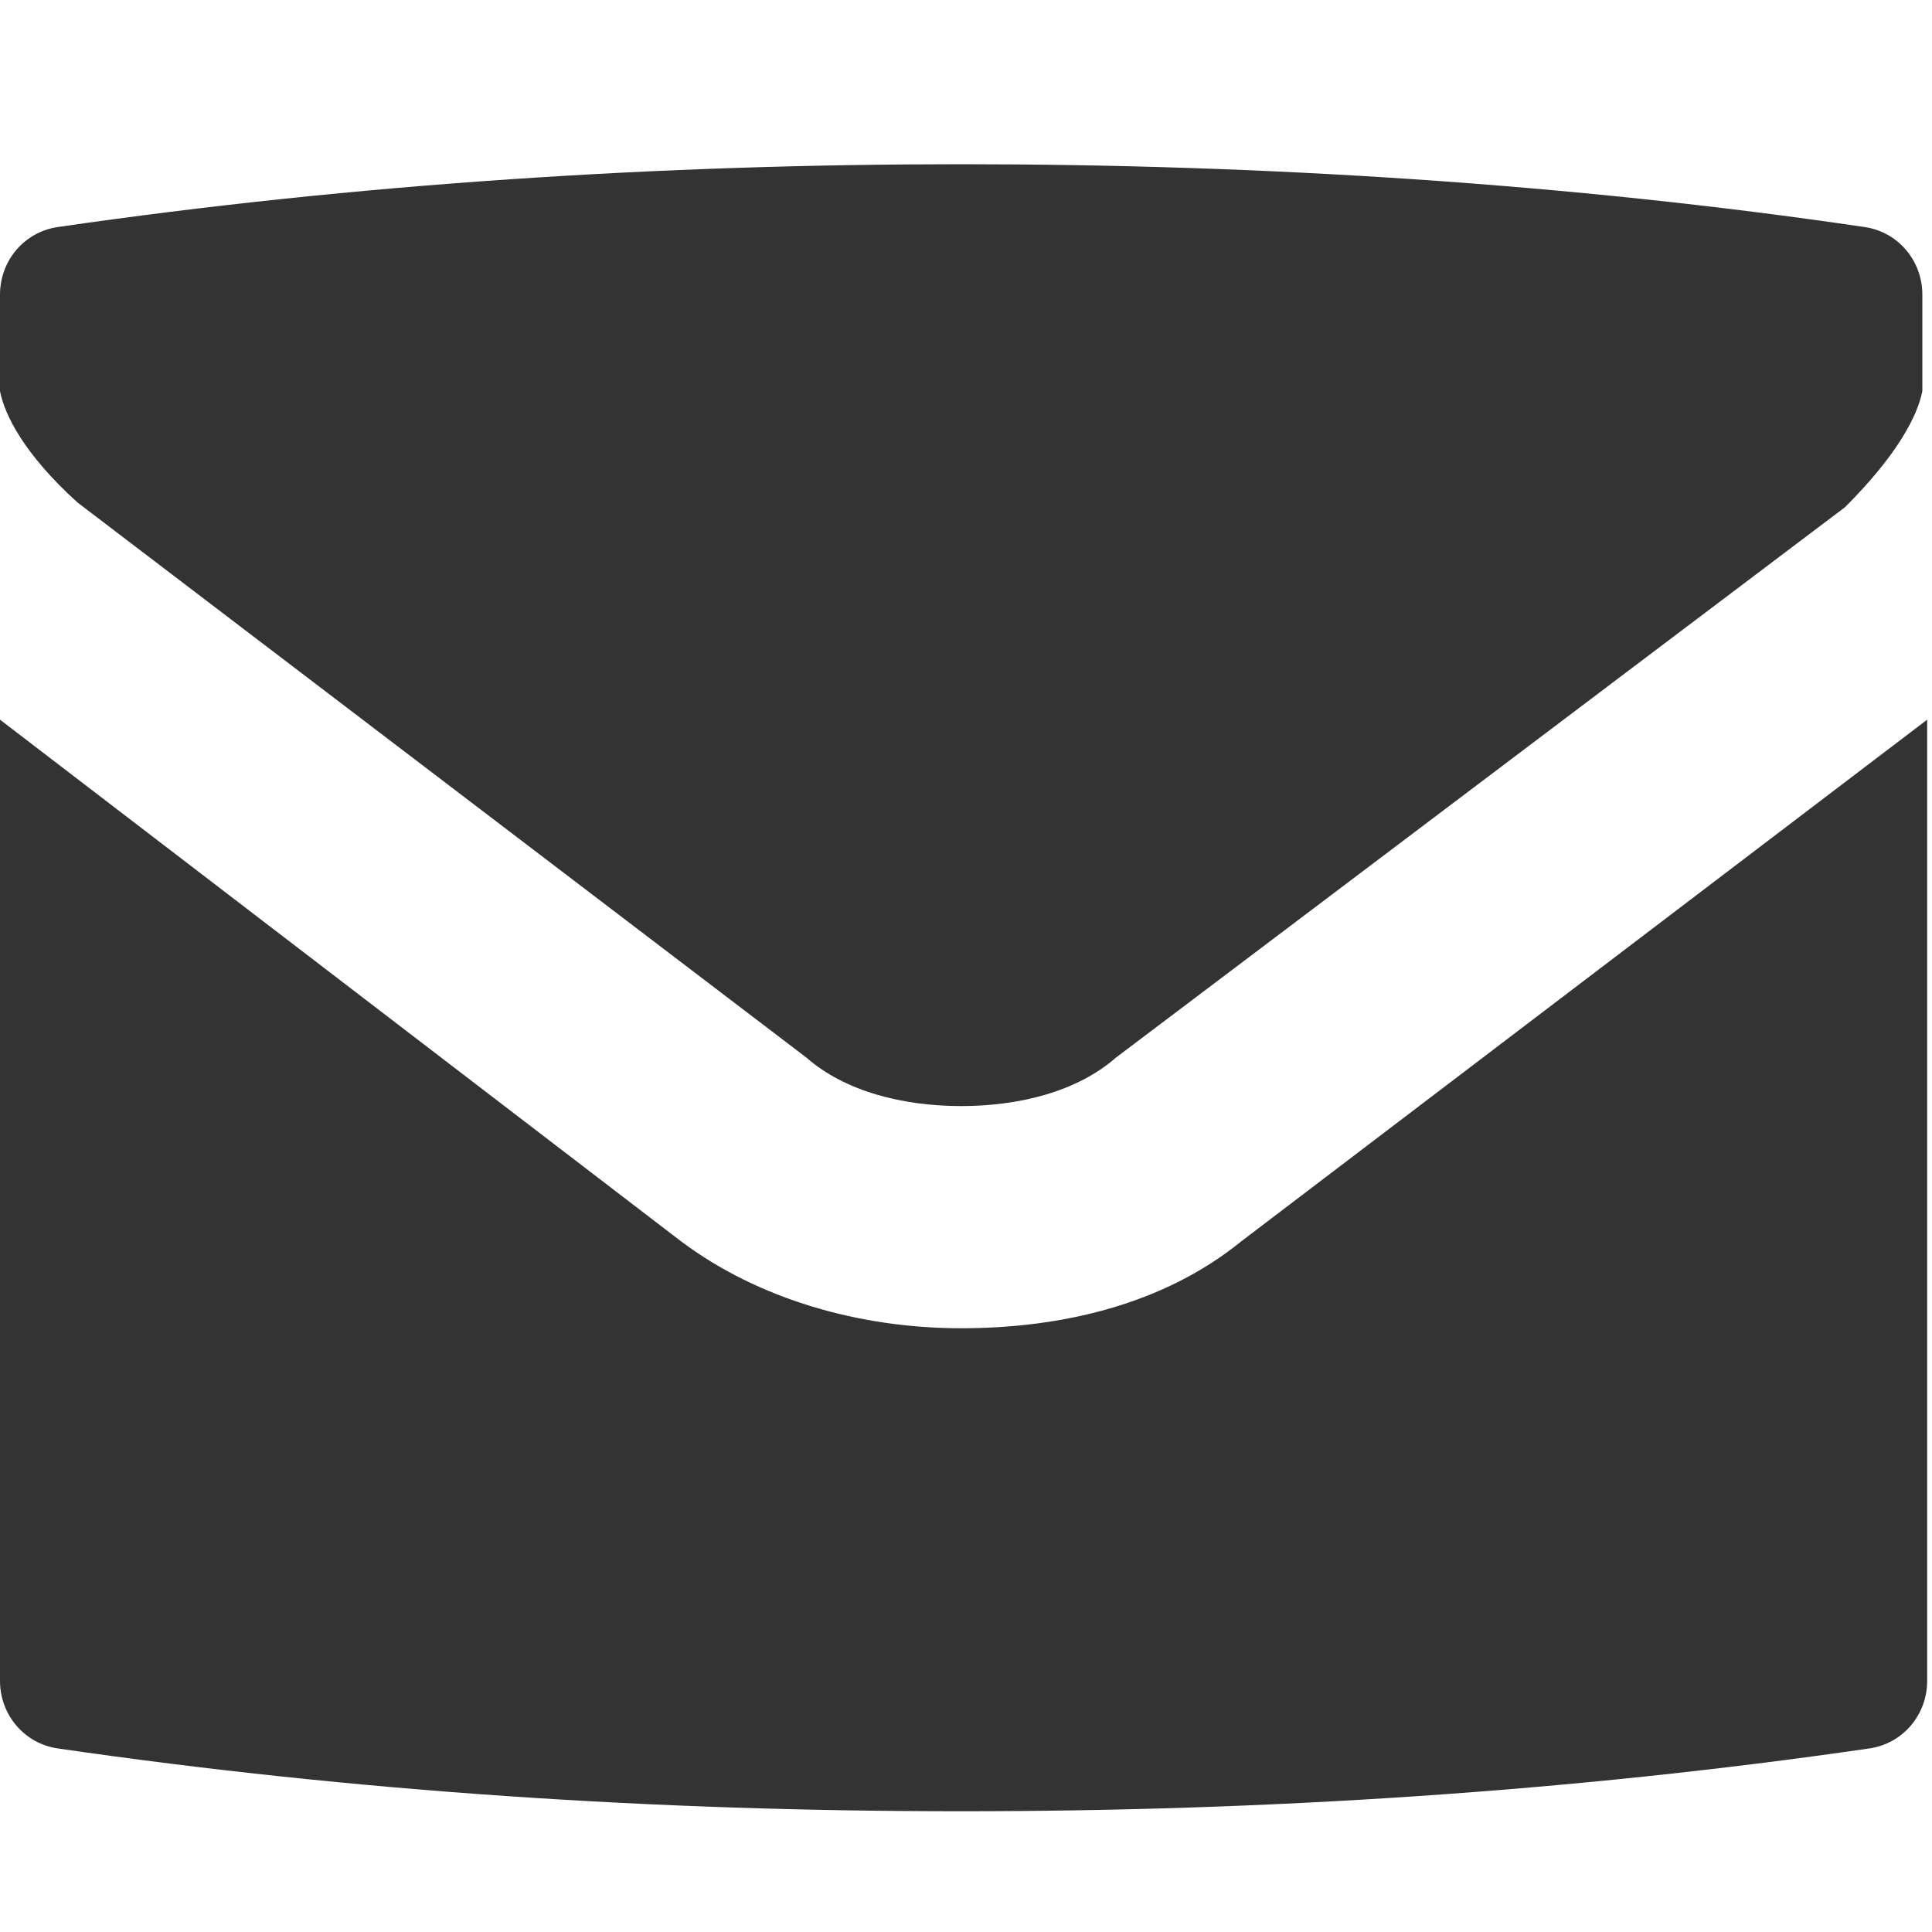 <?xml version="1.0" encoding="utf-8"?>
<!-- Generator: Adobe Illustrator 17.1.0, SVG Export Plug-In . SVG Version: 6.00 Build 0)  -->
<!DOCTYPE svg PUBLIC "-//W3C//DTD SVG 1.1//EN" "http://www.w3.org/Graphics/SVG/1.1/DTD/svg11.dtd">
<svg version="1.1" id="Layer_1" xmlns="http://www.w3.org/2000/svg" xmlns:xlink="http://www.w3.org/1999/xlink" x="0px" y="0px"
	 viewBox="0 0 40 40" enable-background="new 0 0 40 40" xml:space="preserve">
<g opacity="0.8">
	<path d="M0,8.1v-2c0-0.7,0.5-1.3,1.2-1.4c6.2-0.9,12.5-1.3,18.7-1.3s12.6,0.4,18.7,1.3c0.7,0.1,1.2,0.7,1.2,1.4v2
		c-0.1,0.5-0.5,1.3-1.6,2.4L23.1,21.9c-0.8,0.7-2,1-3.2,1s-2.4-0.3-3.2-1L1.6,10.4C0.5,9.4,0.1,8.6,0,8.1z M39.9,14.9v19.9
		c0,0.7-0.5,1.3-1.2,1.4c-6.2,0.9-12.5,1.3-18.8,1.3S7.4,37.1,1.2,36.2C0.5,36.1,0,35.5,0,34.8V14.9l14.1,10.8
		c1.6,1.2,3.7,1.8,5.8,1.8s4.2-0.5,5.8-1.8L39.9,14.9z"/>
</g>
</svg>
